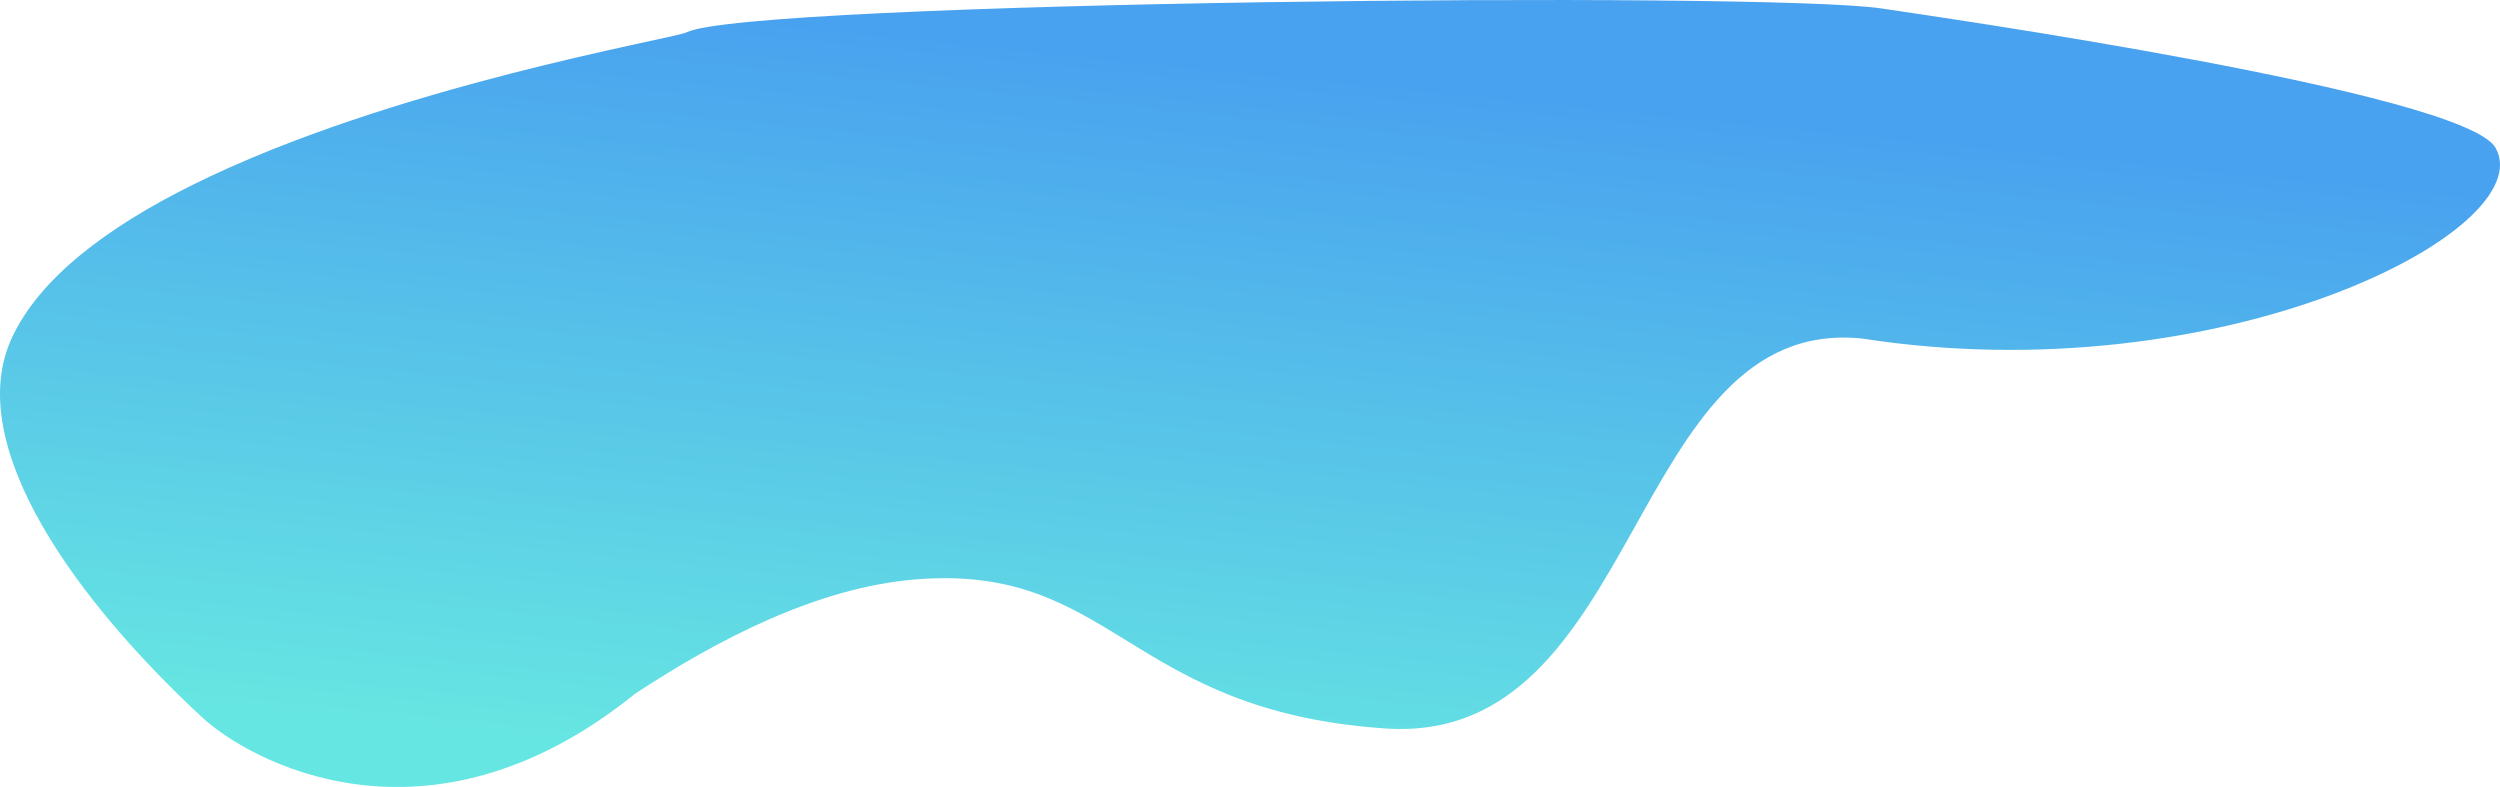 <svg xmlns="http://www.w3.org/2000/svg" xmlns:xlink="http://www.w3.org/1999/xlink" width="4696.087" height="1478.281" viewBox="0 0 4696.087 1478.281">
  <defs>
    <linearGradient id="linear-gradient" x1="0.361" y1="0.9" x2="0.598" y2="0.121" gradientUnits="objectBoundingBox">
      <stop offset="0" stop-color="#66e6e2"/>
      <stop offset="1" stop-color="#49a2ef"/>
    </linearGradient>
  </defs>
  <path id="Path_662" data-name="Path 662" d="M4674.452,2113.423c369.99-28.864,395.147,247.423,880.3,280.184s453.454-777.268,895.376-732.464c674.222,104.873,1275.1-202.912,1190.121-357.771-57.729-105.2-1065.308-248.812-1153.013-262.161-216.554-32.959-2130.393-13.5-2245.5,44.818-23.306,11.807-554.807,100.763-929.427,287.3-156.767,78.059-286.233,173.586-338.393,287.816-92.775,203.177,127.909,498.646,358.67,712.152,85.3,78.924,421.644,270.915,813.213-45.38C4300.6,2226.422,4487.976,2127.97,4674.452,2113.423Z" transform="translate(-2952.211 -1025.219)" fill="url(#linear-gradient)"/>
</svg>
